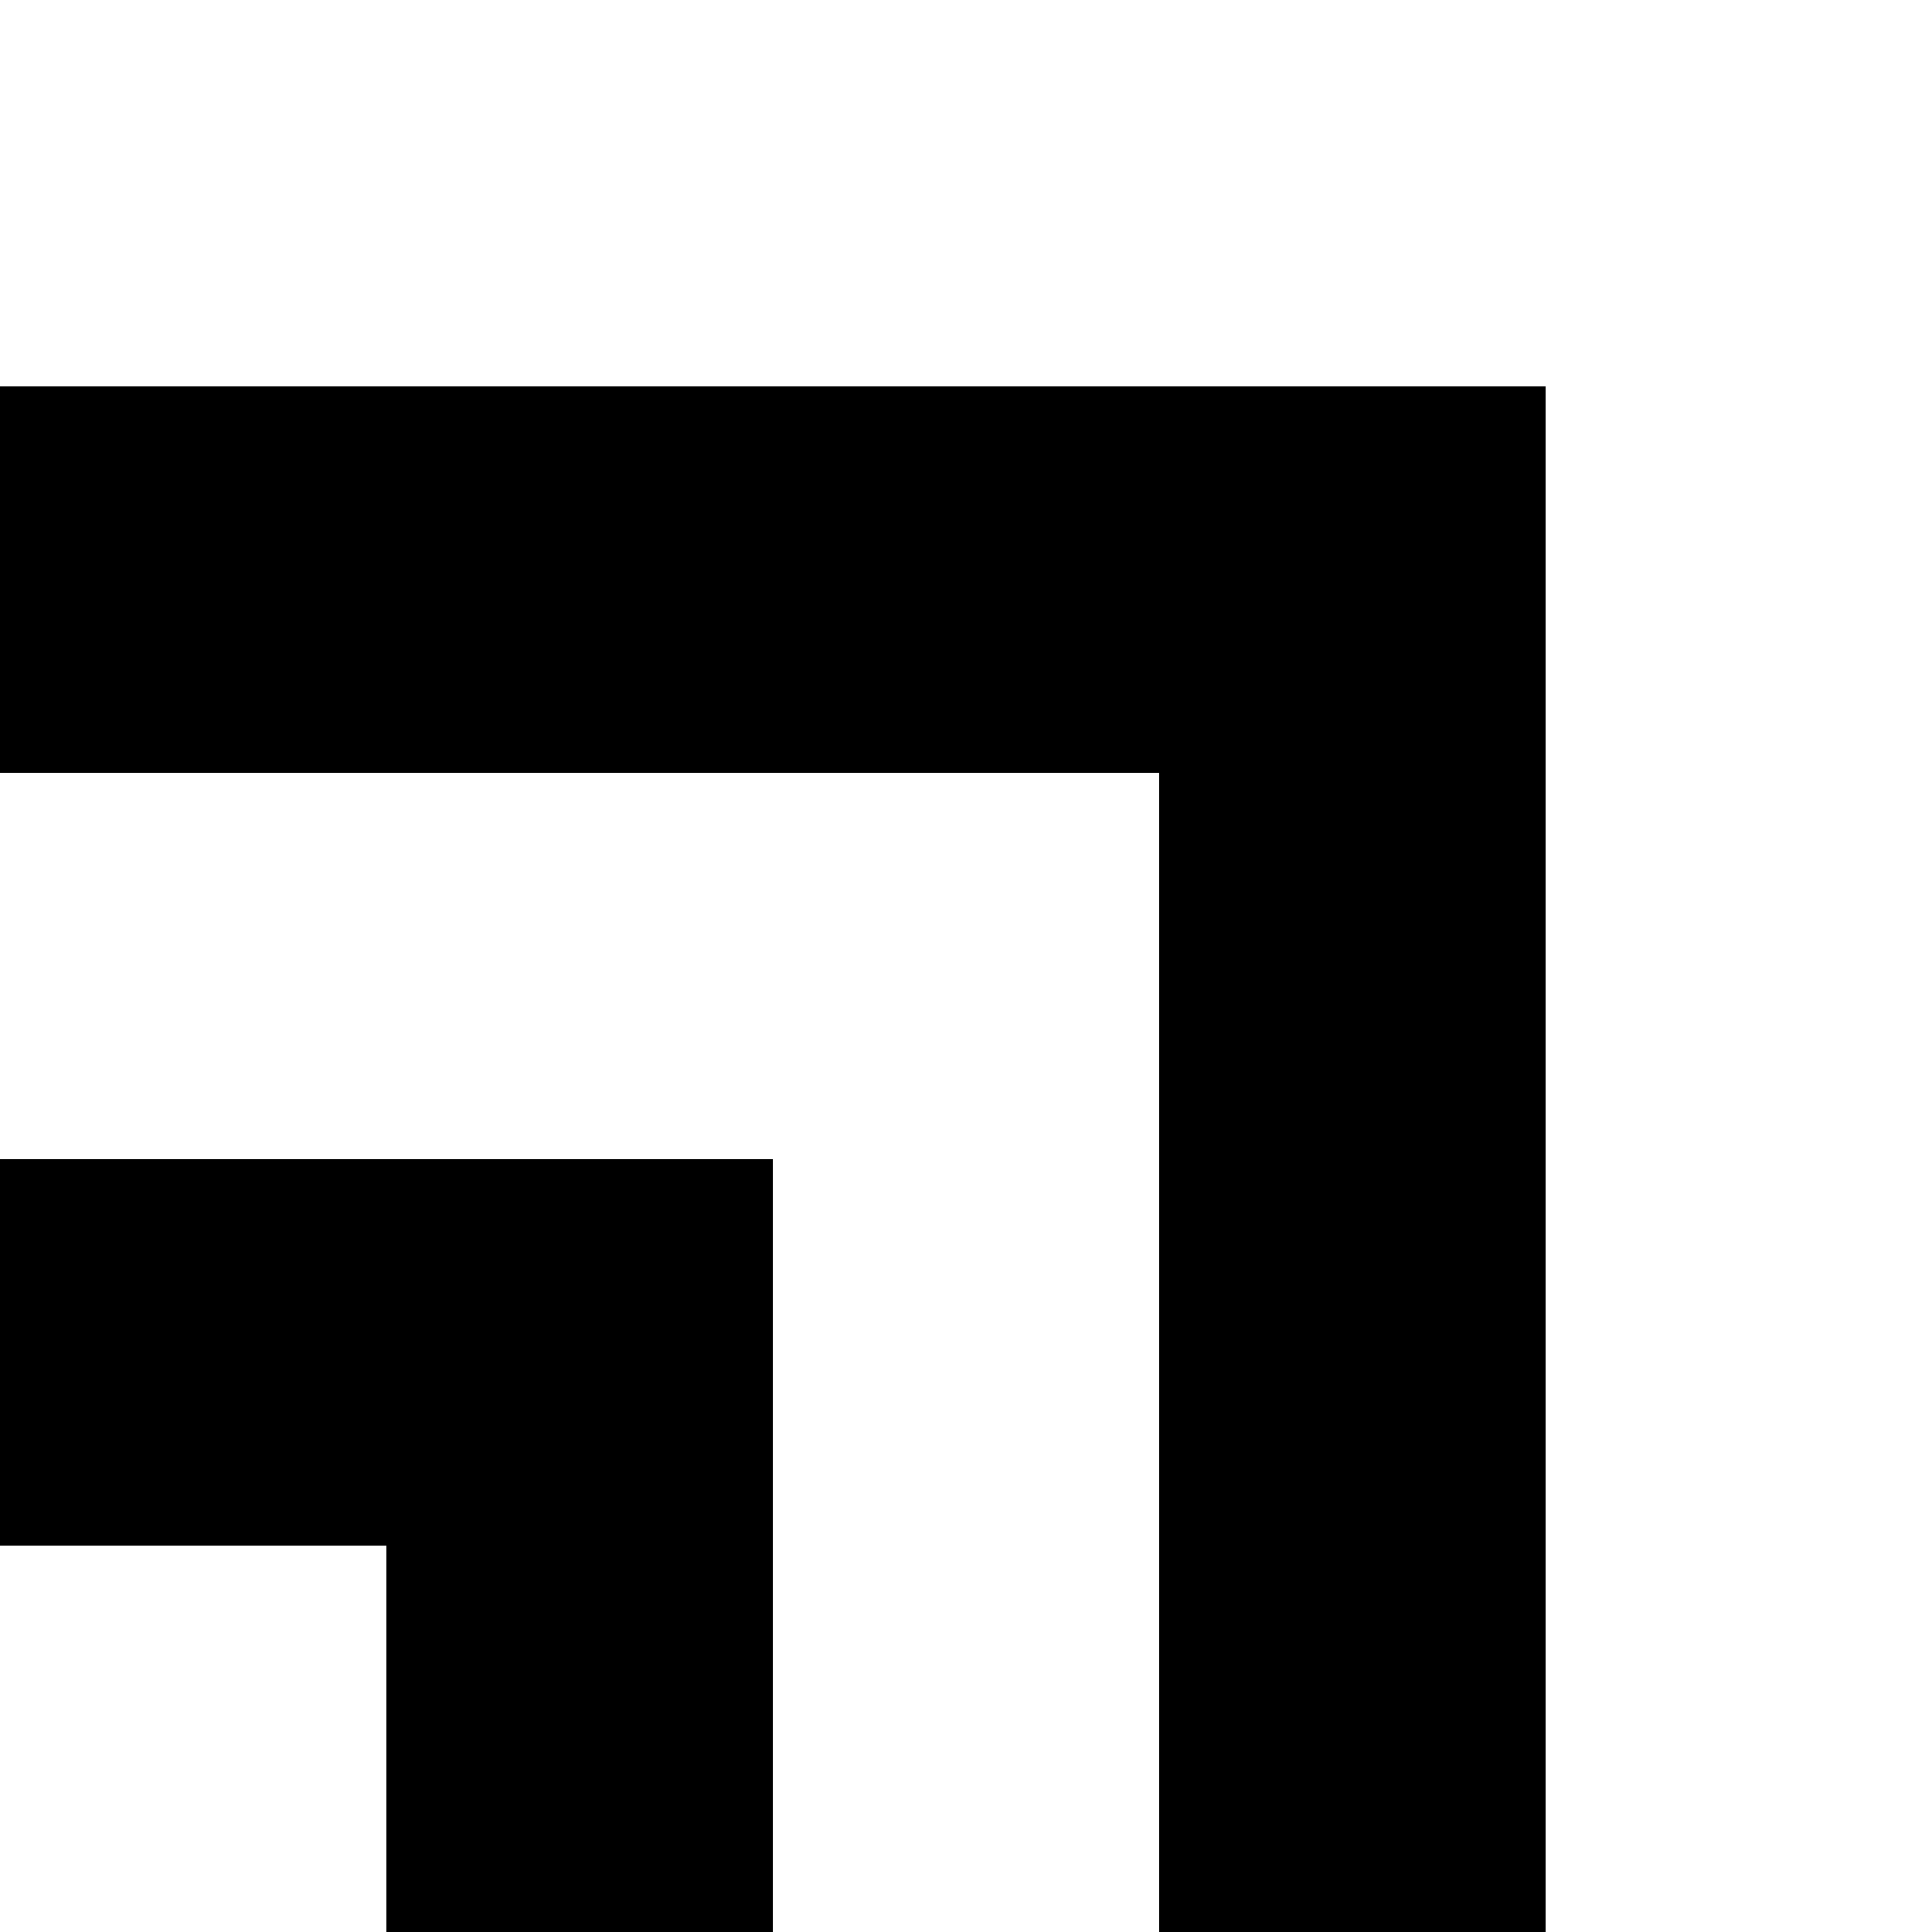<svg
   xmlns:dc="http://purl.org/dc/elements/1.1/"
   xmlns:cc="http://creativecommons.org/ns#"
   xmlns:rdf="http://www.w3.org/1999/02/22-rdf-syntax-ns#"
   xmlns:svg="http://www.w3.org/2000/svg"
   xmlns="http://www.w3.org/2000/svg"
   xmlns:inkscape="http://www.inkscape.org/namespaces/inkscape"
   version="1.1"
   width="500"
   height="500"
   id="svg3209">
  
<rect width="100%" height="100%" fill="#808080" stroke="none"/>
  
<path
     d="m 0,0 0,100 100,0 100,0 100,0 100,0 0,100 0,100 0,100 0,100 100,0 0,-100 0,-100 0,-100 0,-100 L 500,0 400,0 300,0 200,0 100,0 0,0 z m 0,200 0,100 100,0 100,0 0,100 0,100 100,0 0,-100 0,-100 0,-100 -100,0 -100,0 -100,0 z m 0,200 0,100 100,0 0,-100 -100,0 z"
     id="rect3211"
     style="fill:#ffffff" />
  
<path
     d="m 0,100 0,100 100,0 100,0 100,0 0,100 0,100 0,100 100,0 0,-100 0,-100 0,-100 0,-100 -100,0 -100,0 -100,0 -100,0 z m 0,200 0,100 100,0 0,100 100,0 0,-100 0,-100 -100,0 -100,0 z"
     id="rect3213"
     style="fill:#000000" />

</svg>
